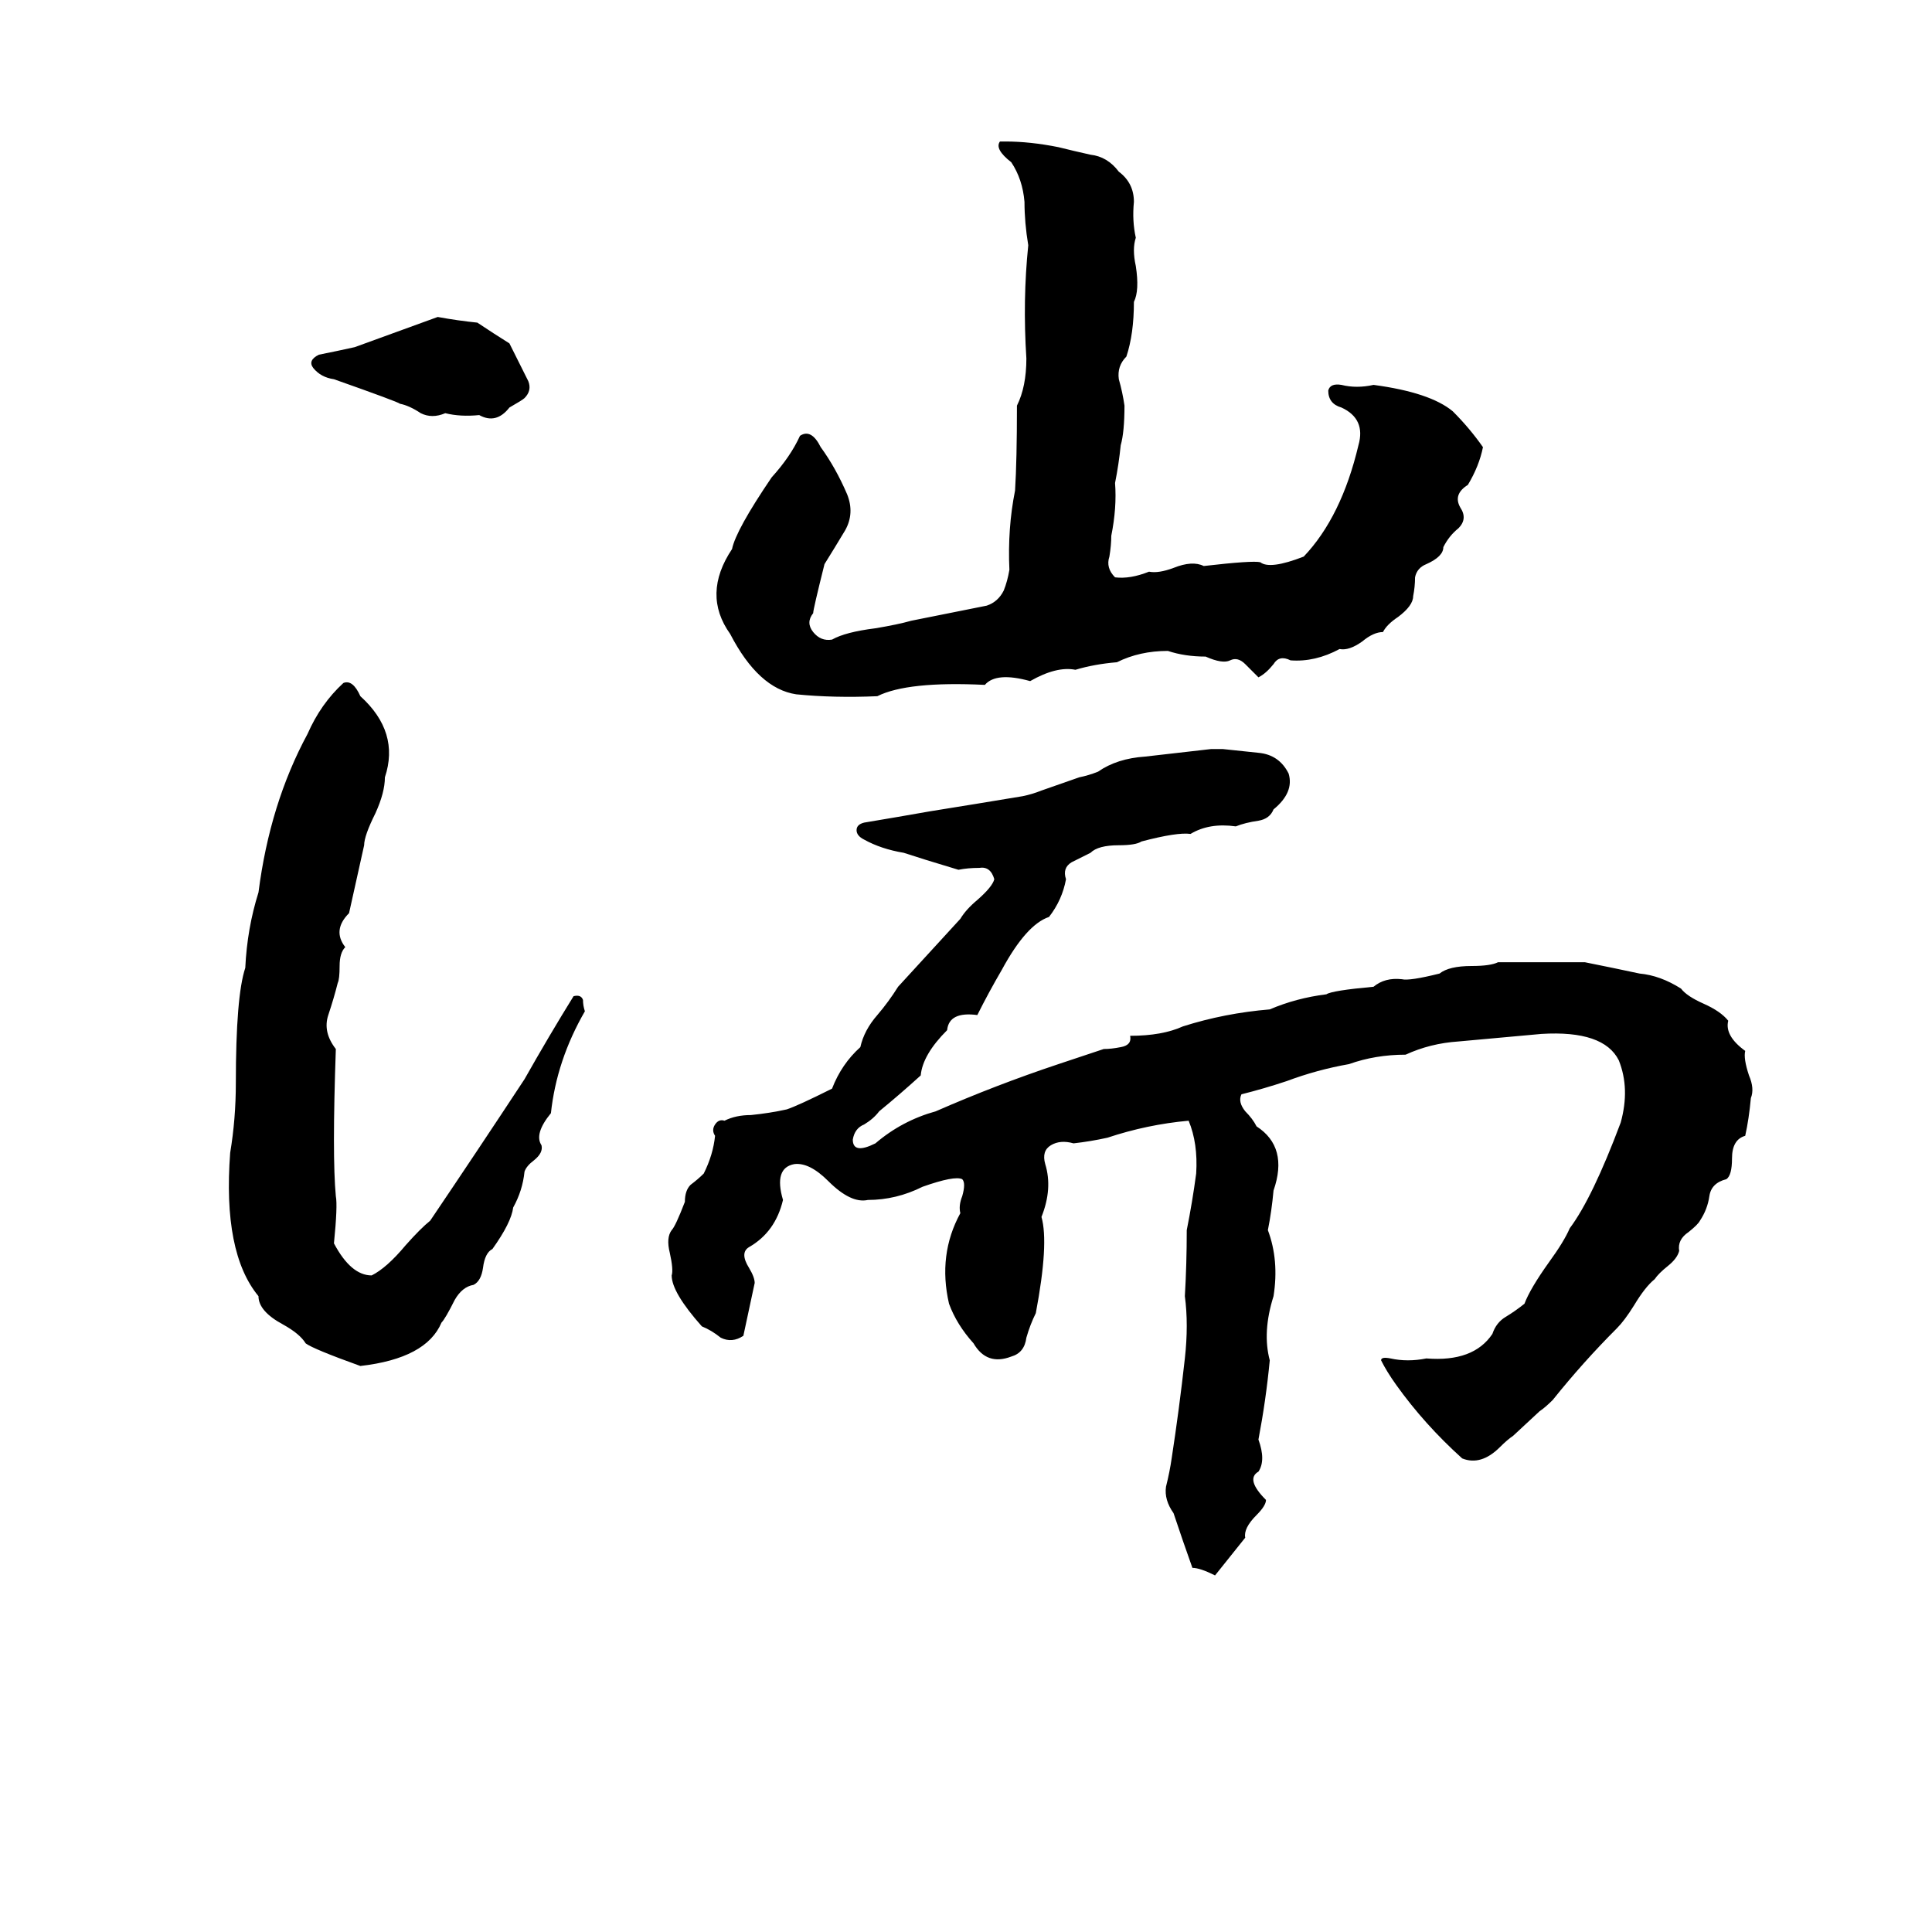 <svg xmlns="http://www.w3.org/2000/svg" viewBox="0 -800 1024 1024">
	<path fill="#000000" d="M530 -725H533Q546 -725 561 -722Q569 -720 578 -718Q587 -717 593 -709Q601 -703 601 -693Q600 -683 602 -674Q600 -668 602 -659Q604 -646 601 -640Q601 -623 597 -611Q592 -606 593 -599Q595 -592 596 -585Q596 -571 594 -564Q593 -554 591 -544Q592 -531 589 -516Q589 -511 588 -505Q586 -499 591 -494Q599 -493 609 -497Q614 -496 622 -499Q632 -503 638 -500Q664 -503 668 -502Q673 -498 691 -505Q711 -526 720 -564Q724 -578 711 -584Q704 -586 704 -593Q705 -597 711 -596Q719 -594 728 -596Q758 -592 770 -582Q779 -573 786 -563Q784 -553 778 -543Q770 -538 774 -531Q778 -525 773 -520Q768 -516 765 -510Q765 -505 756 -501Q751 -499 750 -494Q750 -489 749 -484Q749 -479 741 -473Q735 -469 733 -465Q728 -465 722 -460Q715 -455 710 -456Q697 -449 684 -450Q678 -453 675 -448Q671 -443 667 -441Q663 -445 660 -448Q656 -452 652 -450Q648 -448 639 -452Q628 -452 619 -455Q604 -455 592 -449Q580 -448 570 -445Q560 -447 546 -439Q528 -444 522 -437Q481 -439 465 -431Q442 -430 422 -432Q402 -435 387 -464Q372 -485 388 -509Q390 -519 409 -547Q419 -558 424 -569Q430 -573 435 -563Q443 -552 449 -538Q453 -528 448 -519Q442 -509 437 -501Q431 -477 431 -475Q427 -470 431 -465Q435 -460 441 -461Q448 -465 464 -467Q476 -469 483 -471Q503 -475 523 -479Q529 -481 532 -487Q534 -492 535 -498Q534 -520 538 -540Q539 -556 539 -585Q544 -595 544 -610Q542 -641 545 -670Q543 -682 543 -693Q542 -705 536 -714Q527 -721 530 -725ZM232 -632Q243 -630 253 -629Q262 -623 270 -618Q275 -608 280 -598Q282 -593 278 -589Q277 -588 270 -584Q263 -575 254 -580Q244 -579 236 -581Q229 -578 223 -581Q217 -585 212 -586Q211 -587 177 -599Q170 -600 166 -605Q163 -609 169 -612Q179 -614 188 -616Q210 -624 232 -632ZM182 -438Q187 -440 191 -431Q212 -412 204 -388Q204 -380 199 -369Q193 -357 193 -352Q189 -334 185 -316Q176 -307 183 -298Q180 -295 180 -288Q180 -281 179 -279Q177 -271 174 -262Q171 -253 178 -244Q176 -187 178 -166Q179 -161 177 -141Q186 -124 197 -124Q205 -128 215 -140Q223 -149 228 -153Q253 -190 278 -228Q291 -251 304 -272Q308 -273 309 -270Q309 -267 310 -264Q295 -238 292 -210Q283 -199 287 -193Q288 -189 283 -185Q279 -182 278 -179Q277 -169 272 -160Q271 -152 261 -138Q257 -136 256 -128Q255 -121 251 -119Q245 -118 241 -111Q236 -101 234 -99Q226 -80 191 -76Q166 -85 162 -88Q159 -93 150 -98Q137 -105 137 -113Q118 -136 122 -189Q125 -207 125 -226Q125 -272 130 -287Q131 -308 137 -327Q143 -374 163 -411Q170 -427 182 -438ZM642 -403H648Q657 -402 667 -401Q678 -400 683 -390Q686 -380 675 -371Q673 -366 667 -365Q660 -364 655 -362Q641 -364 631 -358Q624 -359 605 -354Q602 -352 593 -352Q582 -352 578 -348Q574 -346 568 -343Q563 -340 565 -334Q563 -323 556 -314Q544 -310 531 -286Q524 -274 518 -262Q503 -264 502 -254Q489 -241 488 -230Q477 -220 466 -211Q463 -207 458 -204Q453 -202 452 -196Q452 -188 464 -194Q478 -206 496 -211Q528 -225 561 -236Q573 -240 585 -244Q589 -244 594 -245Q600 -246 599 -251Q616 -251 627 -256Q649 -263 673 -265Q687 -271 703 -273Q706 -275 728 -277Q734 -282 743 -281Q747 -280 763 -284Q768 -288 780 -288Q790 -288 794 -290Q817 -290 840 -290Q855 -287 869 -284Q880 -283 891 -276Q894 -272 903 -268Q912 -264 916 -259Q914 -251 925 -243Q924 -239 927 -230Q930 -223 928 -218Q927 -207 925 -198Q918 -196 918 -186Q918 -177 915 -175Q907 -173 906 -166Q905 -159 901 -153Q900 -151 895 -147Q889 -143 890 -137Q889 -133 884 -129Q879 -125 877 -122Q872 -118 866 -108Q861 -100 857 -96Q839 -78 823 -58Q819 -54 816 -52L802 -39Q799 -37 795 -33Q785 -23 775 -27Q755 -45 740 -66Q735 -73 732 -79Q732 -81 737 -80Q746 -78 756 -80Q781 -78 791 -93Q793 -99 798 -102Q803 -105 808 -109Q811 -117 821 -131Q829 -142 832 -149Q844 -165 859 -205Q864 -223 858 -238Q850 -254 817 -252Q795 -250 773 -248Q758 -247 745 -241Q729 -241 715 -236Q698 -233 682 -227Q670 -223 658 -220Q656 -216 660 -211Q664 -207 666 -203Q683 -192 675 -169Q674 -158 672 -148Q678 -132 675 -113Q669 -94 673 -79Q671 -58 667 -37Q671 -26 667 -20Q660 -16 671 -5Q671 -2 666 3Q659 10 660 15Q652 25 644 35Q636 31 632 31Q627 17 622 2Q617 -5 618 -12Q620 -20 621 -27Q625 -53 628 -80Q630 -98 628 -113Q629 -130 629 -148Q632 -163 634 -178Q635 -194 630 -206Q608 -204 587 -197Q578 -195 569 -194Q562 -196 557 -193Q552 -190 554 -183Q558 -170 552 -155Q556 -141 549 -104Q546 -98 544 -91Q543 -83 536 -81Q523 -76 516 -88Q507 -98 503 -109Q497 -135 509 -157Q508 -161 510 -166Q512 -173 510 -175Q506 -177 489 -171Q475 -164 460 -164Q451 -162 439 -174Q429 -184 421 -183Q410 -181 415 -164Q411 -147 397 -139Q392 -136 397 -128Q400 -123 400 -120Q397 -106 394 -92Q388 -88 382 -91Q377 -95 372 -97Q356 -115 356 -124Q357 -127 355 -136Q353 -144 356 -148Q358 -150 363 -163Q363 -169 366 -172Q370 -175 373 -178Q378 -188 379 -198Q377 -201 379 -204Q381 -207 384 -206Q390 -209 398 -209Q408 -210 417 -212Q423 -214 441 -223Q446 -236 456 -245Q458 -254 465 -262Q471 -269 476 -277L509 -313Q512 -318 518 -323Q526 -330 527 -334Q525 -341 519 -340Q513 -340 508 -339Q488 -345 479 -348Q467 -350 458 -355Q454 -357 454 -360Q454 -363 458 -364Q476 -367 493 -370Q518 -374 542 -378Q547 -379 552 -381L572 -388Q577 -389 582 -391Q592 -398 607 -399Q625 -401 642 -403Z"/>
</svg>